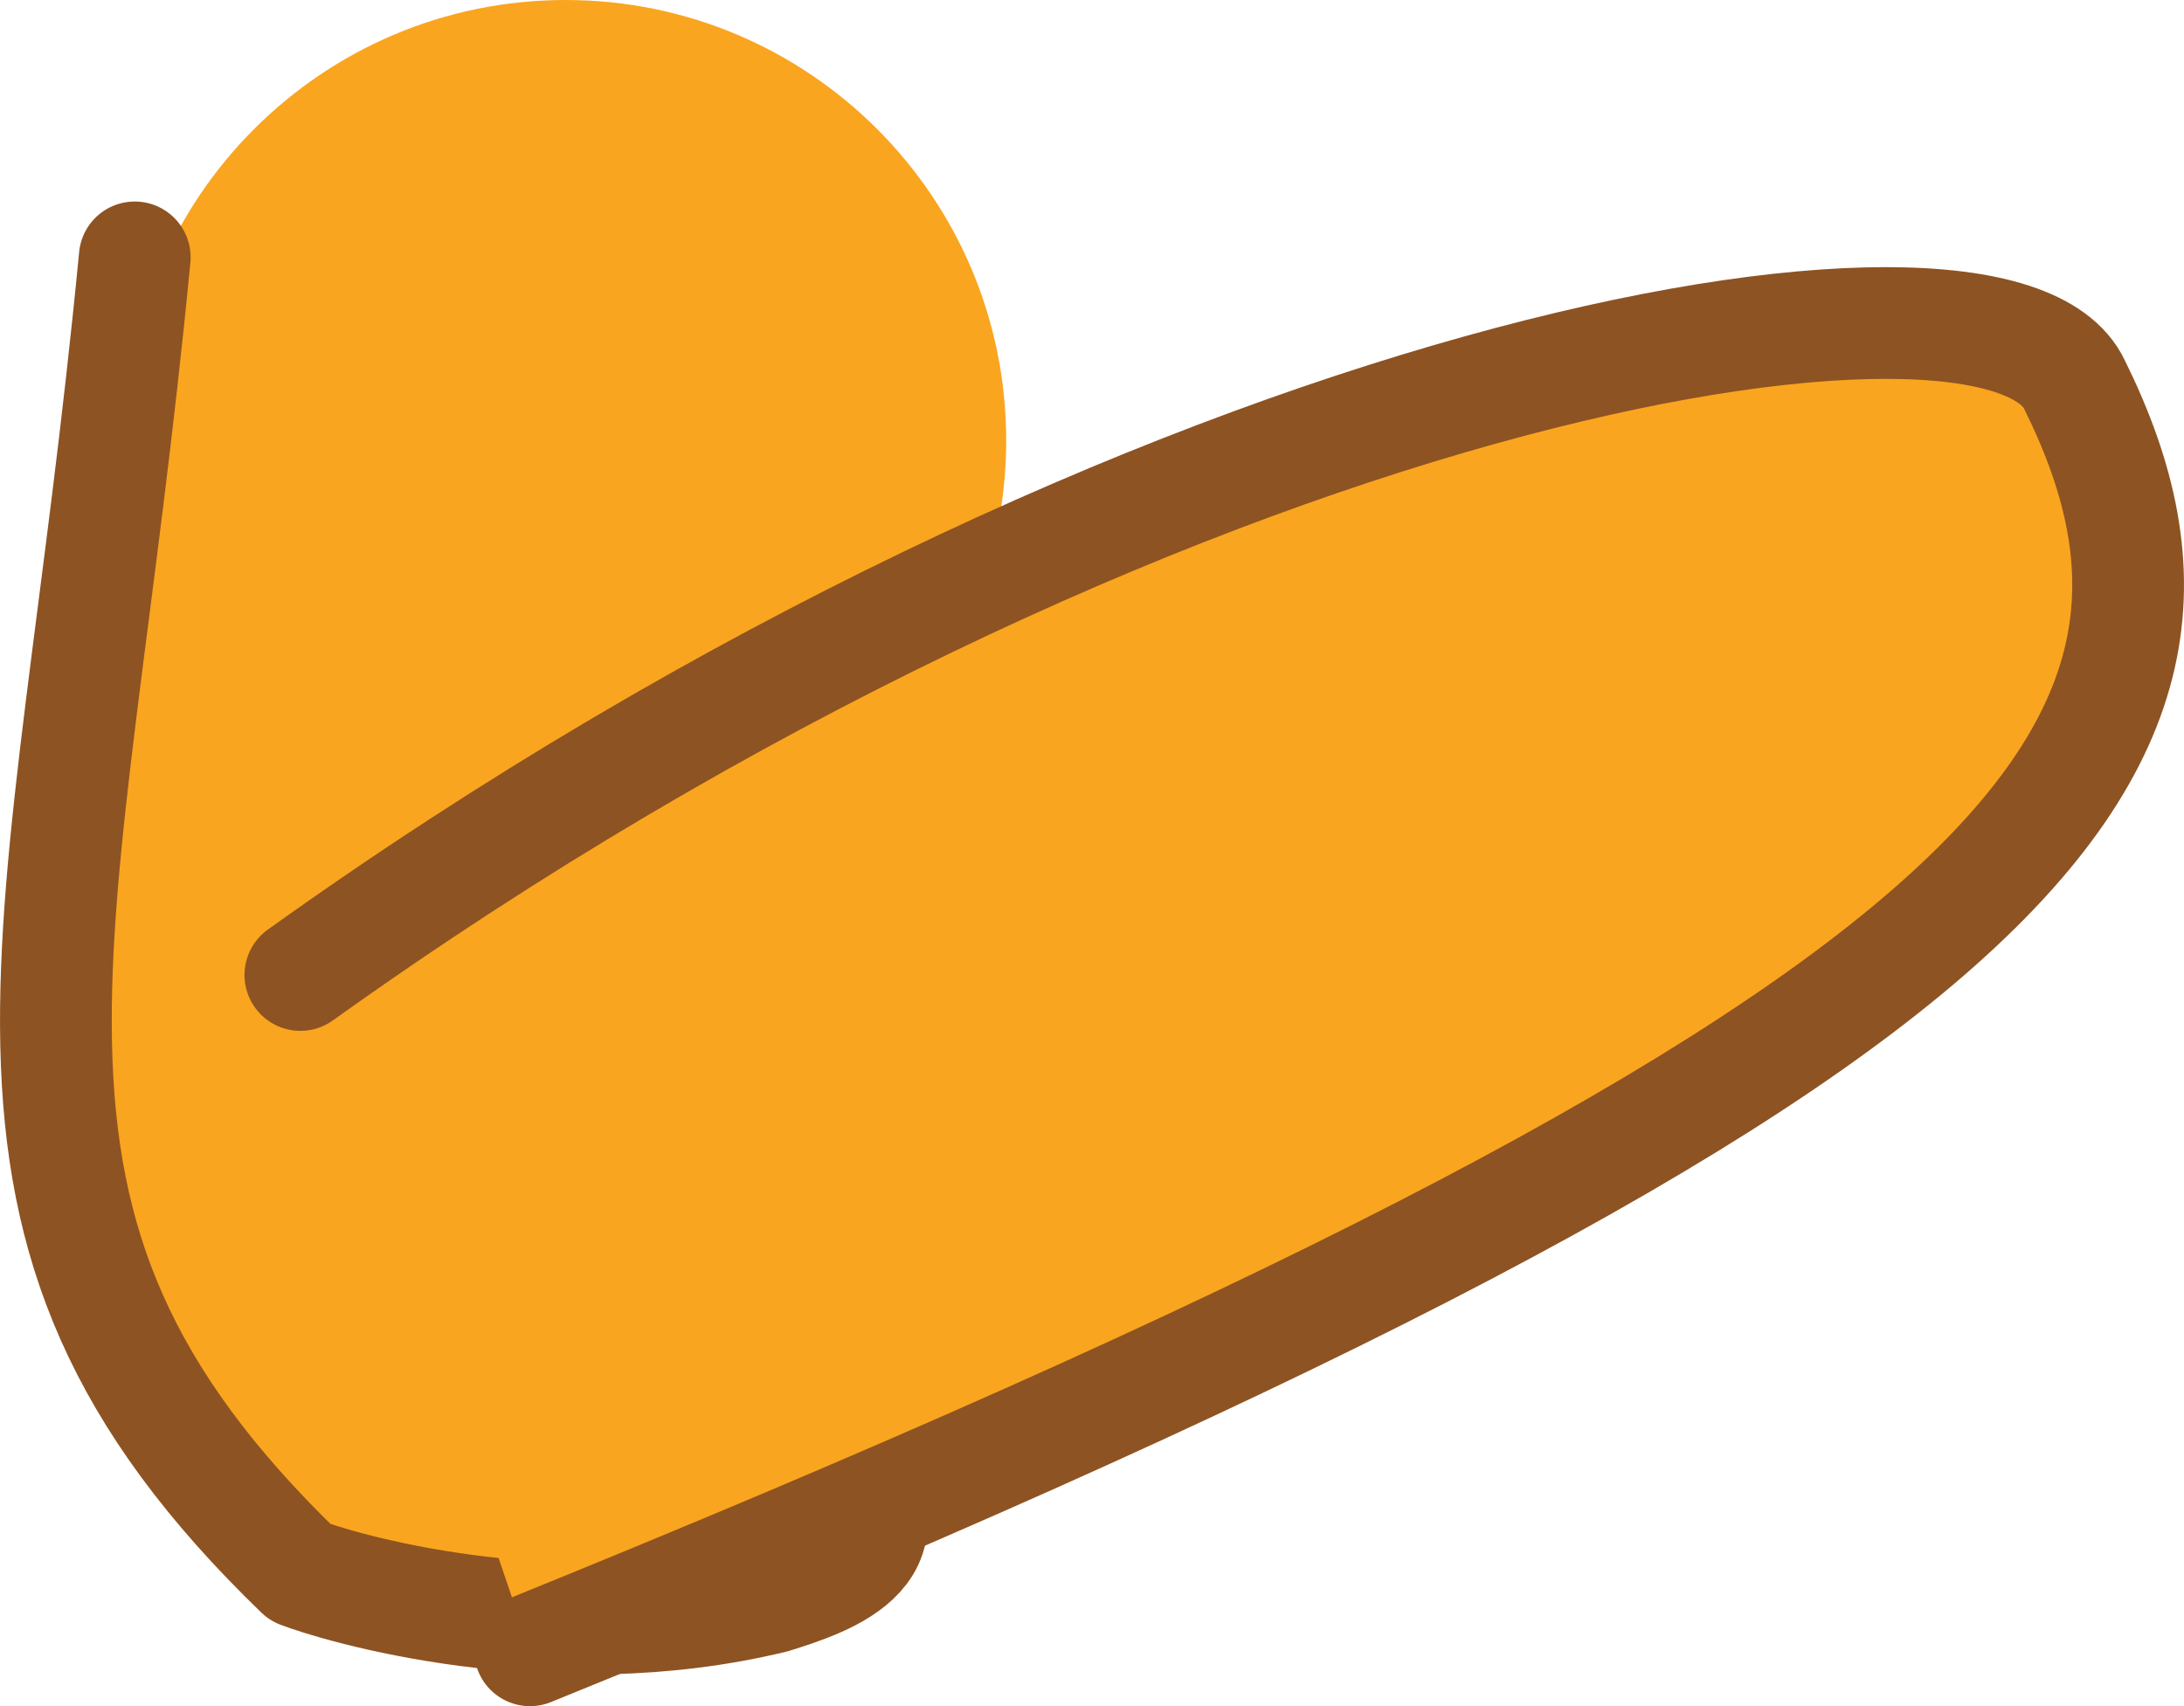 <svg version="1.1" xmlns="http://www.w3.org/2000/svg" xmlns:xlink="http://www.w3.org/1999/xlink" width="16.418" height="12.826" viewBox="0,0,16.418,12.826"><g transform="translate(-234.874,-176.493)"><g data-paper-data="{&quot;isPaintingLayer&quot;:true}" fill="none" fill-rule="nonzero" stroke="none" stroke-width="none" stroke-linecap="none" stroke-linejoin="none" stroke-miterlimit="10" stroke-dasharray="" stroke-dashoffset="0" font-family="none" font-weight="none" font-size="none" text-anchor="none" style="mix-blend-mode: normal"><path d="M235.814,179.805c0,-1.829 1.483,-3.312 3.312,-3.312c1.829,0 3.312,1.483 3.312,3.312c0,1.829 -1.483,3.312 -3.312,3.312c-1.829,0 -3.312,-1.483 -3.312,-3.312z" data-paper-data="{&quot;origPos&quot;:null}" fill="#faa51f" stroke="none" stroke-width="0" stroke-linecap="butt" stroke-linejoin="miter"/><path d="M241.113,182.468c-0.088,1.631 -0.074,3.288 0.04,4.964c0.672,0.699 -0.048,0.939 -0.467,1.07c-1.678,0.408 -3.285,-0.083 -3.555,-0.187c-2.729,-2.636 -1.749,-4.633 -1.244,-9.887" data-paper-data="{&quot;origPos&quot;:null,&quot;origRot&quot;:0}" id="ID0.30105241015553474-4" fill="#faa51f" stroke="#8e5322" stroke-width="0.84" stroke-linecap="round" stroke-linejoin="round"/><path d="M237.132,183.823c6.42,-4.595 12.773,-5.651 13.338,-4.436c1.395,2.819 -0.464,4.991 -11.612,9.513" data-paper-data="{&quot;origPos&quot;:null,&quot;origRot&quot;:0}" id="ID0.1790580078959465-2" fill="#faa51f" stroke="#8e5322" stroke-width="0.84" stroke-linecap="round" stroke-linejoin="round"/></g></g></svg>